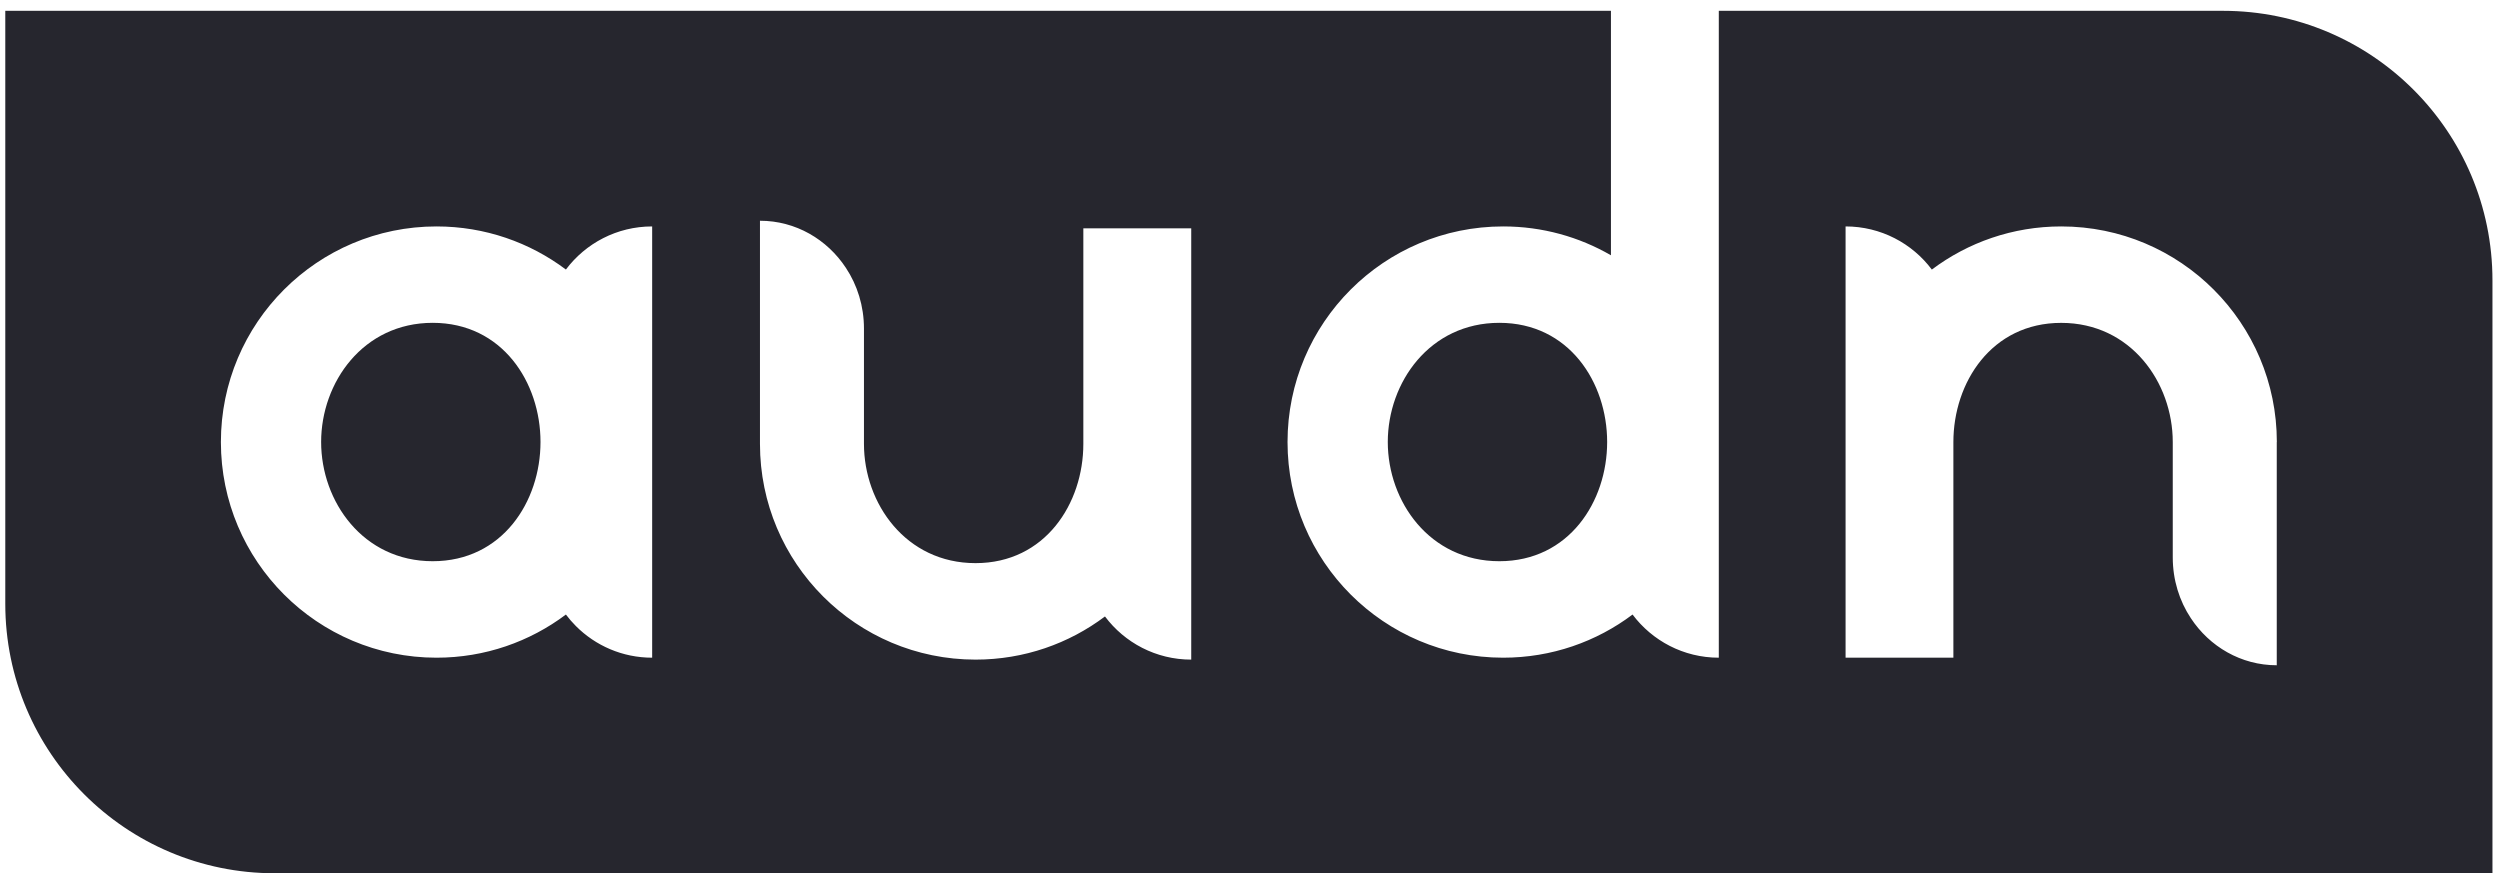 <svg width="229" height="80" viewBox="0 0 229 80" fill="none" xmlns="http://www.w3.org/2000/svg">
<path d="M137.34 29.571C143.727 29.571 147.215 35.037 147.215 40.487C147.215 45.941 143.723 51.407 137.34 51.407C130.957 51.407 127.121 45.941 127.121 40.487C127.121 35.037 130.957 29.571 137.34 29.571ZM39.635 29.571C33.256 29.571 29.416 35.037 29.416 40.487C29.416 45.941 33.256 51.407 39.635 51.407C46.018 51.407 49.51 45.941 49.51 40.487C49.51 35.037 46.018 29.571 39.635 29.571ZM228.309 25.678V79.991H25.171C11.536 79.991 0.484 68.938 0.484 55.307V0.991H147.563V23.384C144.656 21.702 141.284 20.741 137.688 20.741C126.78 20.741 117.938 29.583 117.938 40.491C117.938 51.399 126.78 60.245 137.688 60.245C142.137 60.245 146.242 58.775 149.542 56.292C151.344 58.691 154.211 60.245 157.442 60.245V0.991H203.622C217.257 0.991 228.309 12.043 228.309 25.678ZM59.738 20.741C56.506 20.741 53.639 22.29 51.837 24.689C48.533 22.21 44.429 20.741 39.984 20.741C29.076 20.741 20.234 29.583 20.234 40.491C20.234 51.399 29.076 60.245 39.984 60.245C44.429 60.245 48.533 58.775 51.837 56.292C52.117 56.665 52.422 57.017 52.754 57.349C54.54 59.139 57.011 60.245 59.738 60.245V20.741ZM109.113 20.913H99.234V40.663C99.234 46.117 95.742 51.583 89.359 51.583C82.975 51.583 79.139 46.117 79.139 40.663V30.095C79.139 28.033 78.531 26.115 77.485 24.537C75.771 21.93 72.884 20.22 69.613 20.22V40.667C69.613 51.579 78.454 60.421 89.363 60.421C93.808 60.421 97.916 58.951 101.216 56.468C103.014 58.867 105.885 60.421 109.117 60.421V20.913H109.113ZM208.559 40.495C208.559 29.583 199.717 20.741 188.809 20.741C184.364 20.741 180.256 22.21 176.956 24.693C175.158 22.294 172.287 20.741 169.055 20.741V60.245H178.93V40.495C178.93 35.041 182.422 29.575 188.805 29.575C195.188 29.575 199.025 35.041 199.025 40.495V51.062C199.025 53.125 199.633 55.043 200.678 56.621C202.392 59.228 205.28 60.938 208.551 60.938V40.495H208.559Z" fill="#26262E"/>
</svg>
